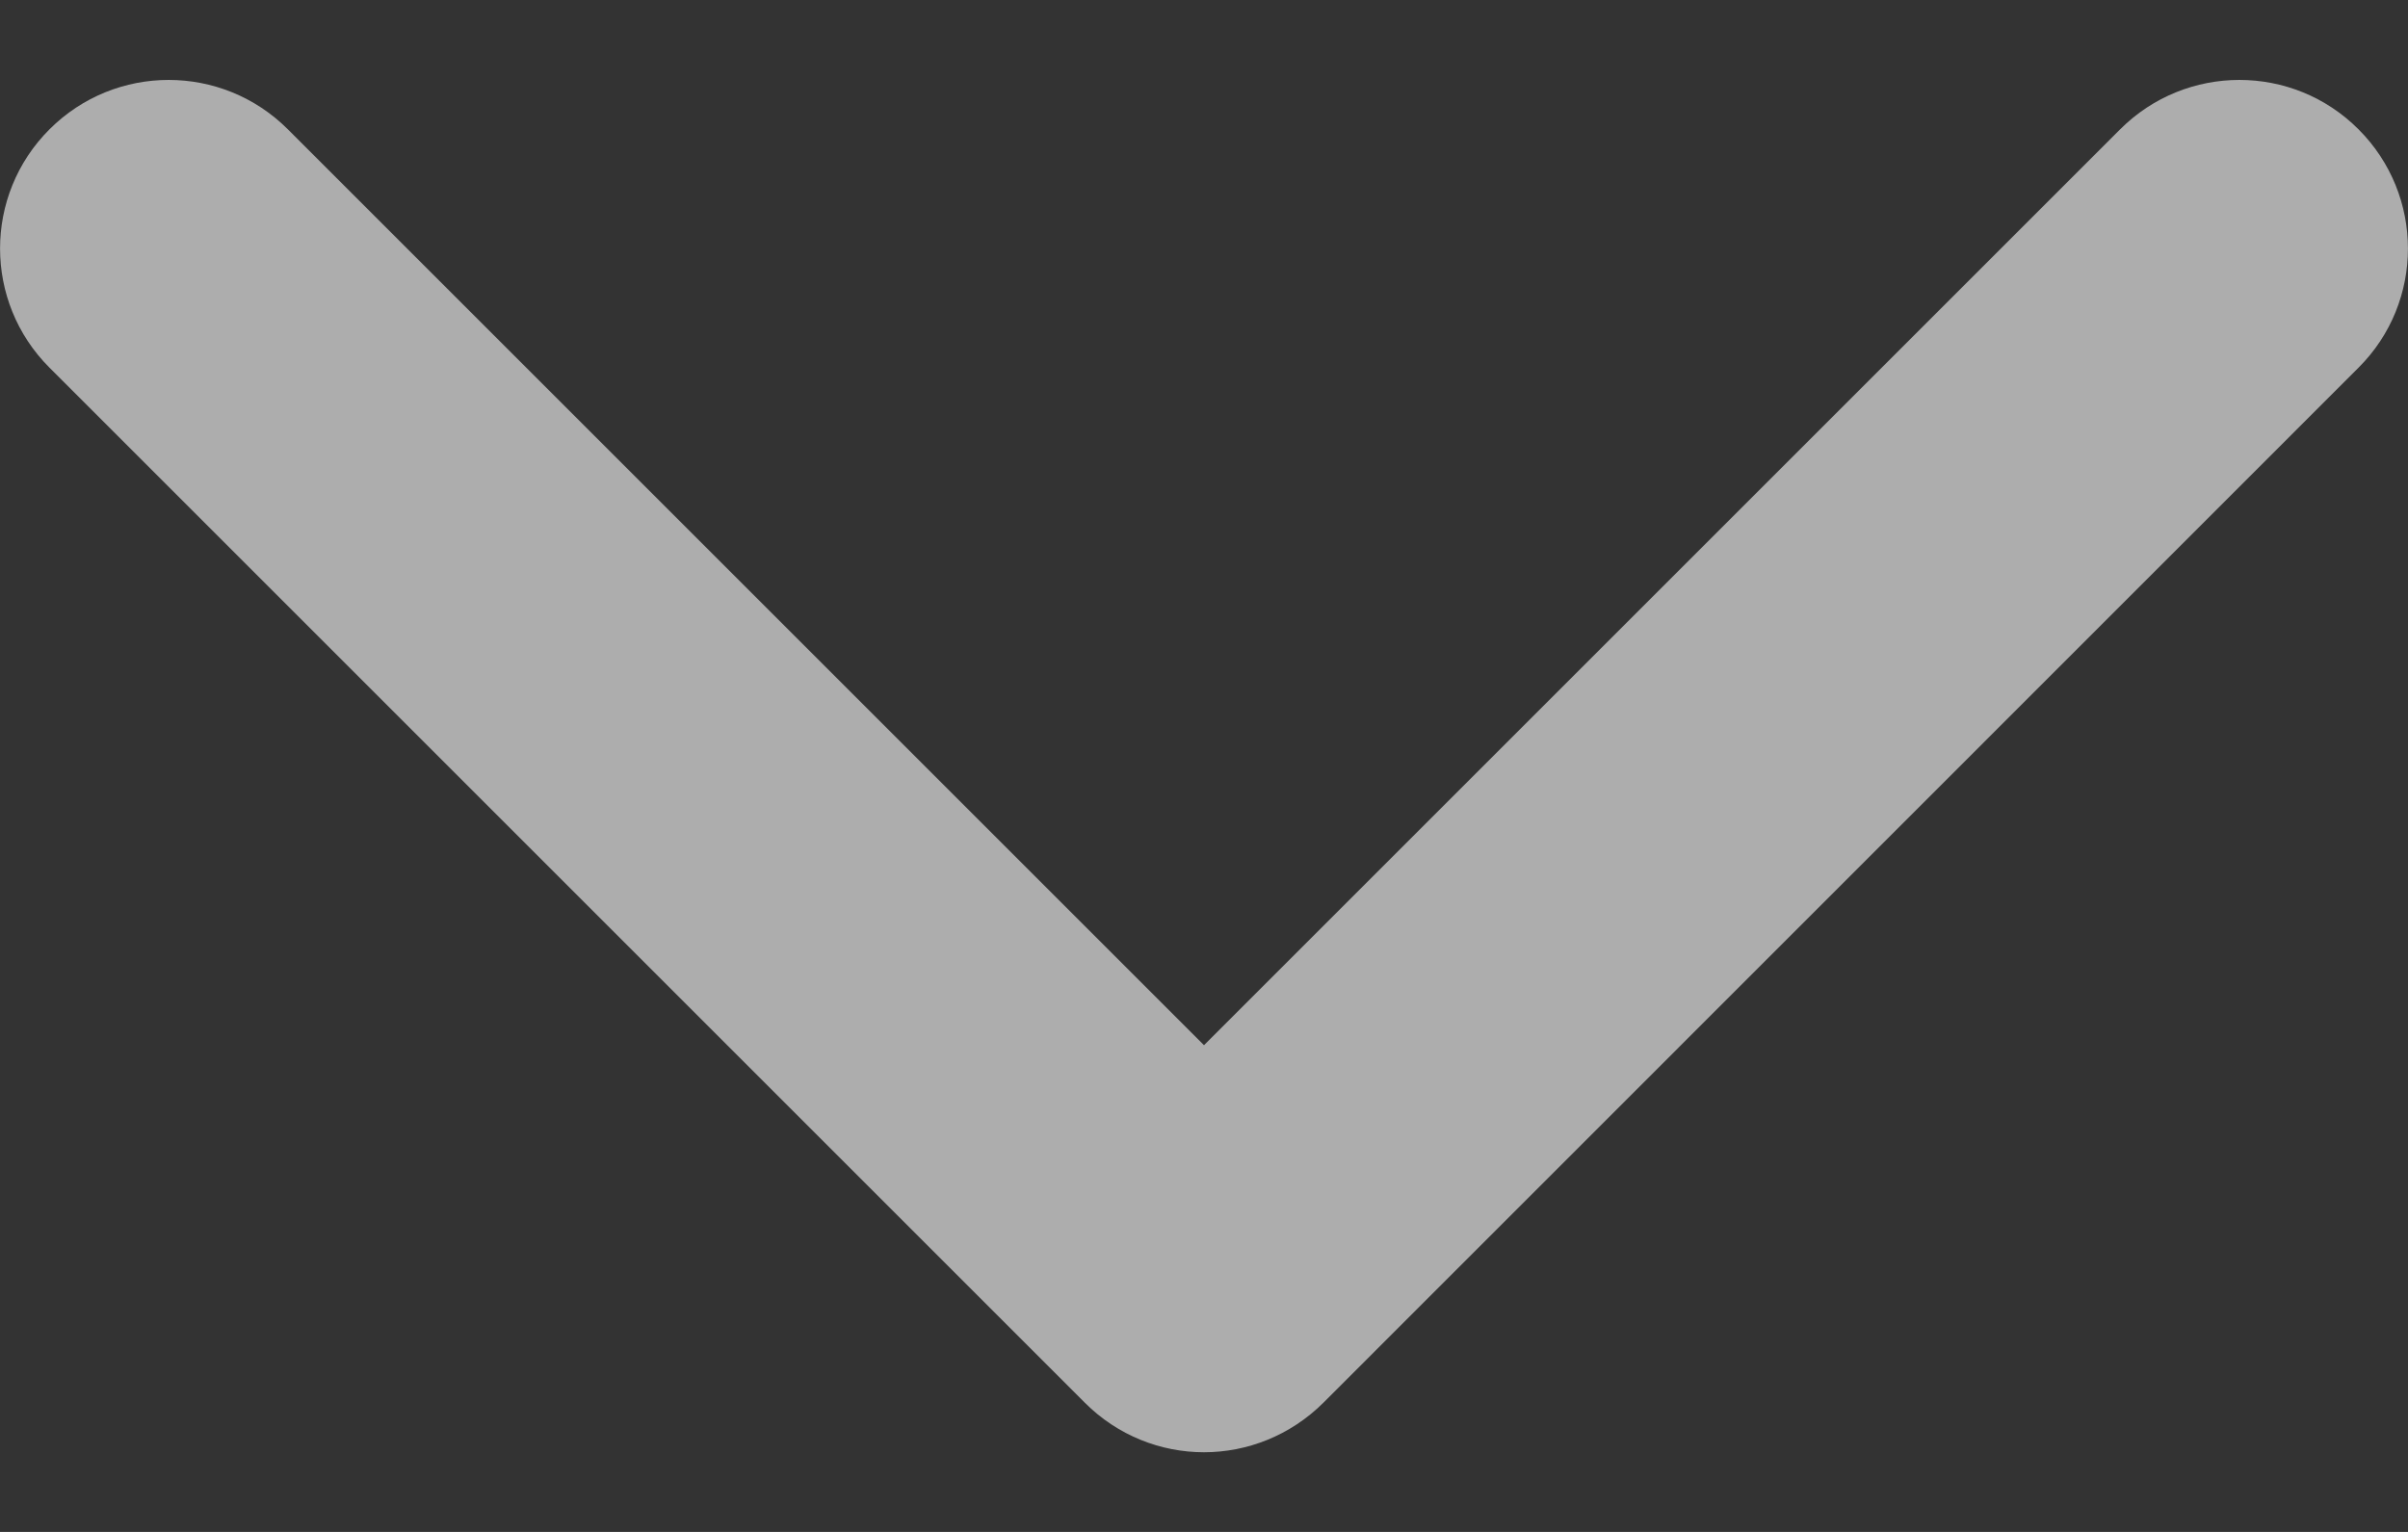 <svg width="11" height="7" viewBox="0 0 11 7" fill="none" xmlns="http://www.w3.org/2000/svg">
<rect x="0" y="0" width="11" height="7" fill="#333333" stroke="none"/>
<path d="M5.5 6.636C5.303 6.636 5.106 6.56 4.956 6.41L0.226 1.68C-0.075 1.379 -0.075 0.892 0.226 0.591C0.527 0.29 1.014 0.29 1.315 0.591L5.5 4.776L9.685 0.591C9.986 0.29 10.474 0.29 10.774 0.591C11.075 0.892 11.075 1.38 10.774 1.68L6.045 6.41C5.894 6.56 5.697 6.636 5.5 6.636Z" fill="white" fill-opacity="0.6"/>
</svg>
